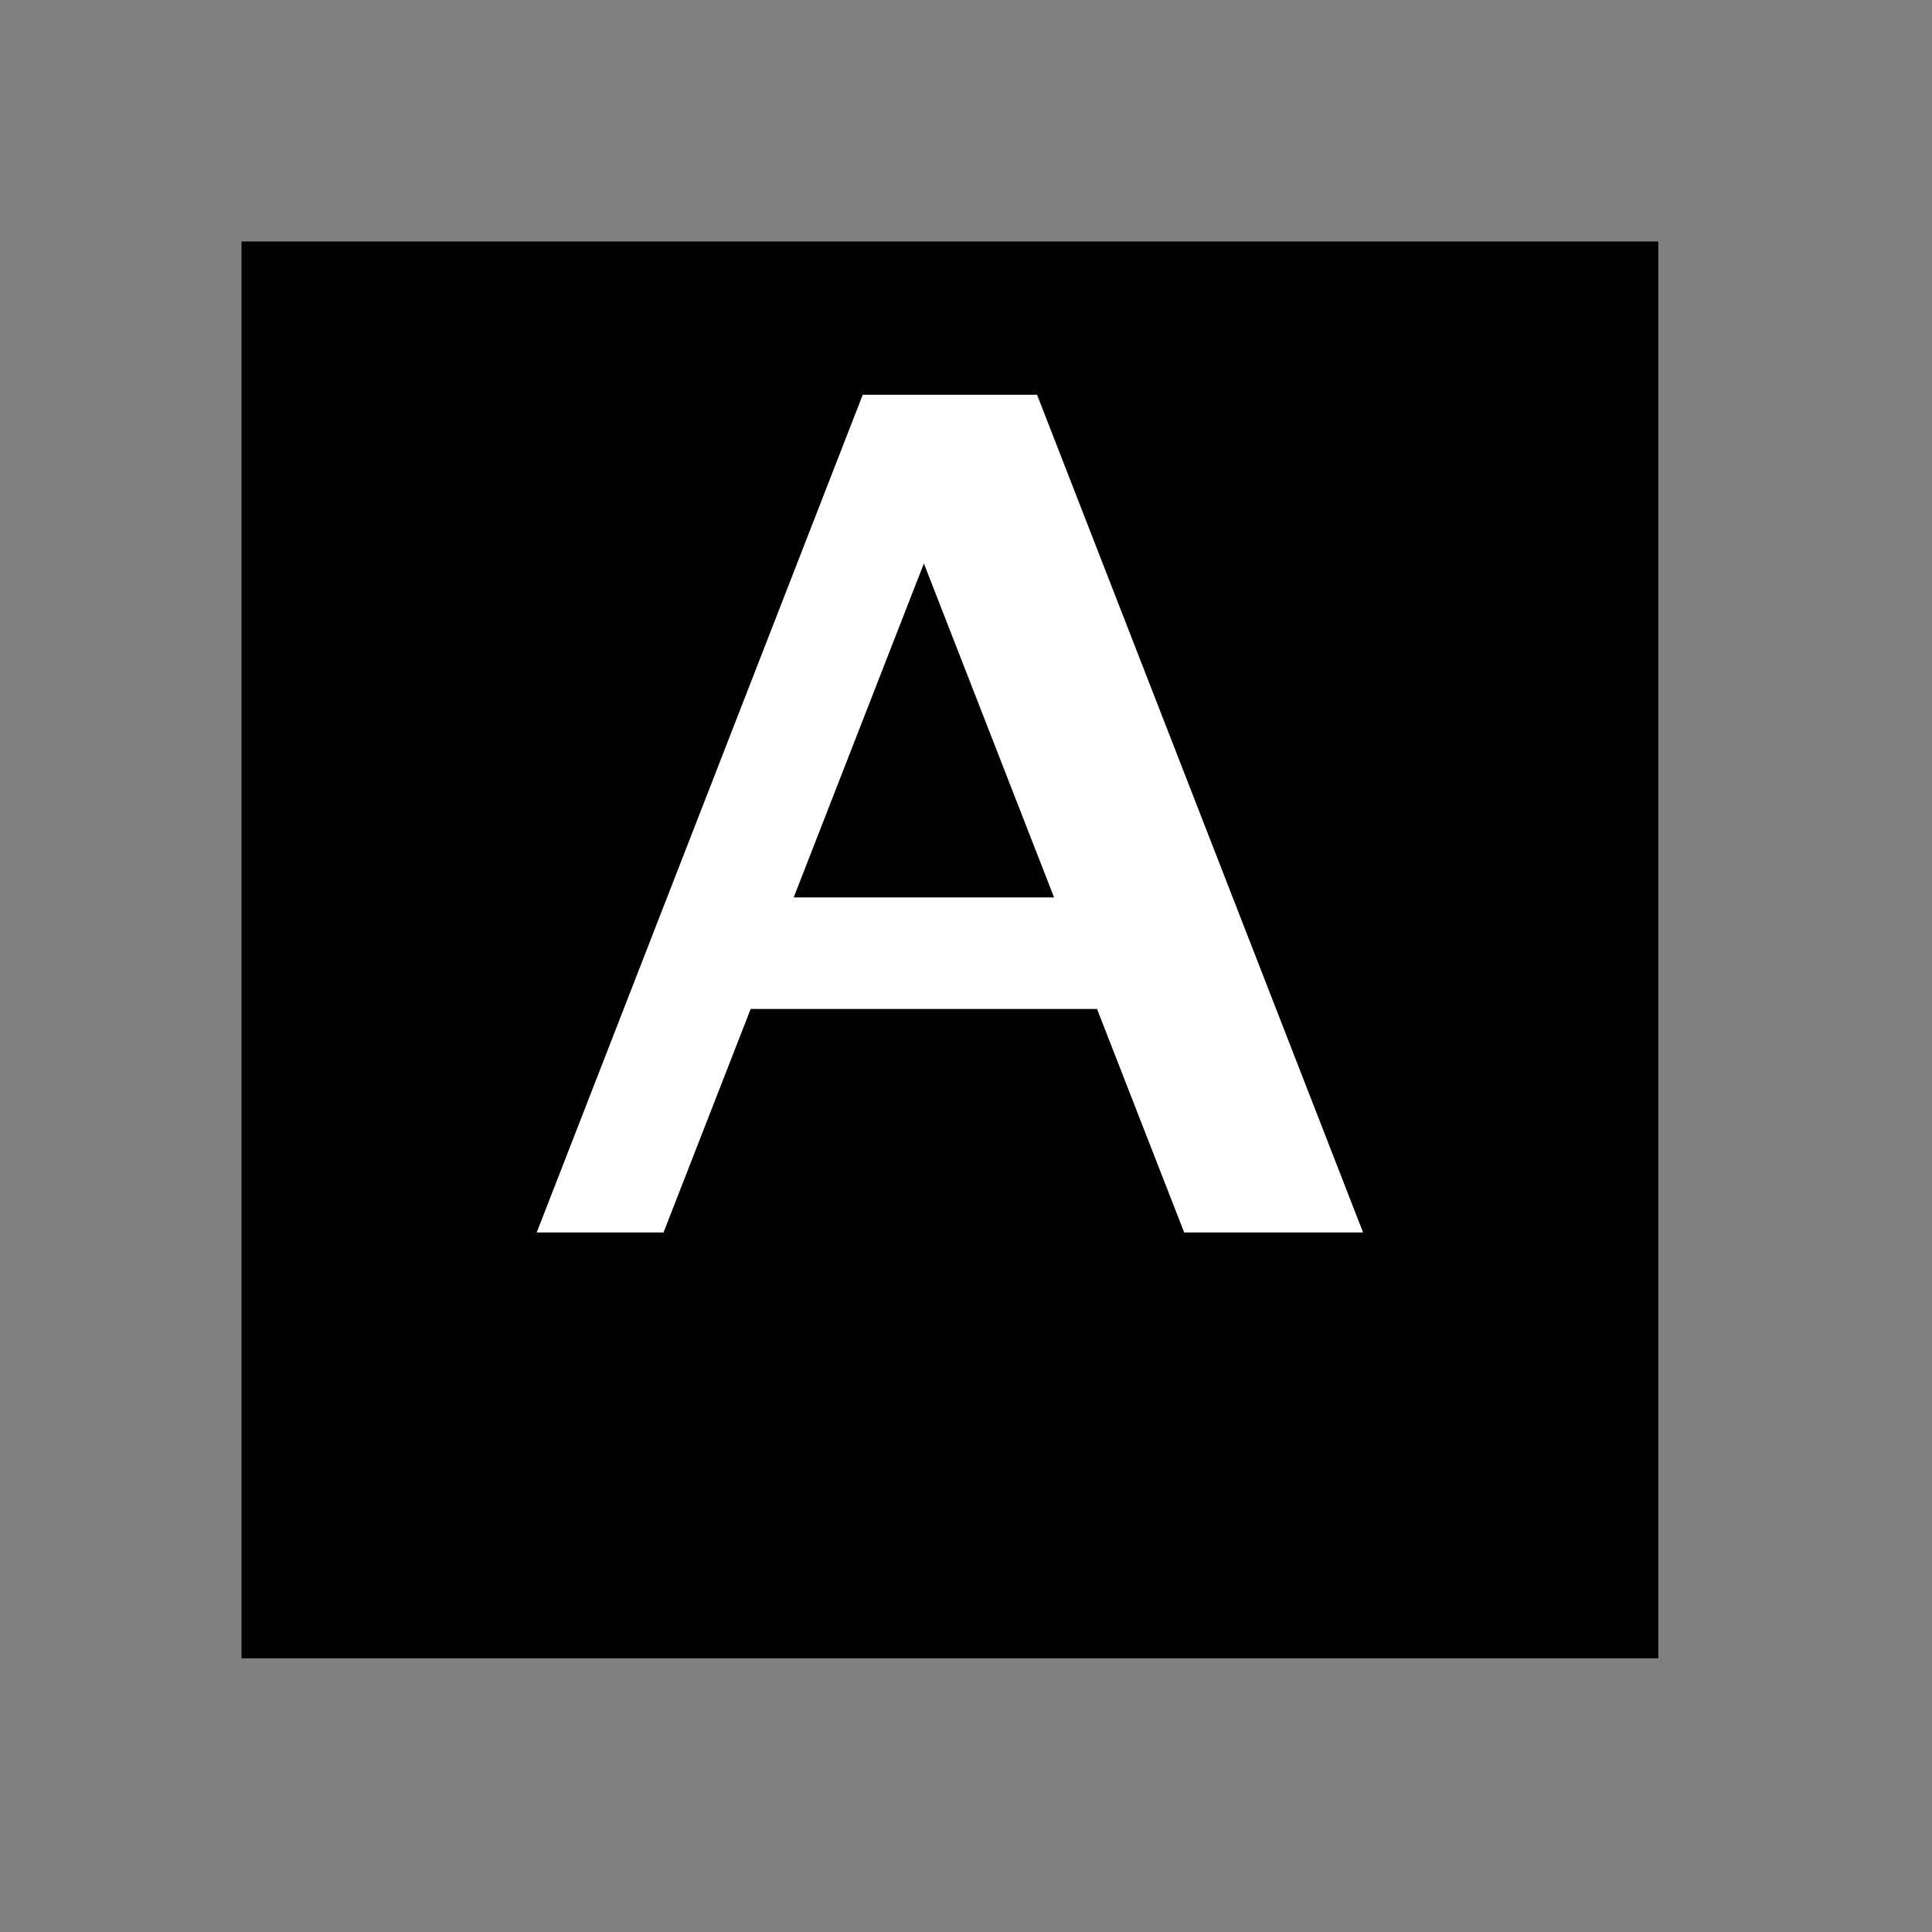 <?xml version="1.0" encoding="UTF-8" standalone="no"?>
<svg
   xmlns:svg="http://www.w3.org/2000/svg"
   xmlns="http://www.w3.org/2000/svg"
   version="1.0" width="60" height="60" viewBox="0 0 60 60"
   id="custom_svg"
   xml:space="preserve">

	<rect x="0" y="0" width="60" height="60" fill="#808080" stroke="none"/>

	<rect id="square" x="7.5" y="7.5" width="44" height="44" style="fill:#000000" />
	<path id="greek_capital_alpha" d="M16.668,38.275L26.793,12.26h5.414l10.125,26.016h-5.556l-2.707-6.942H23.313l-2.707,6.942H16.668
	z M24.649,27.87h8.086l-4.043-10.371L24.649,27.87z" style="fill:#FFFFFF" />
</svg>
